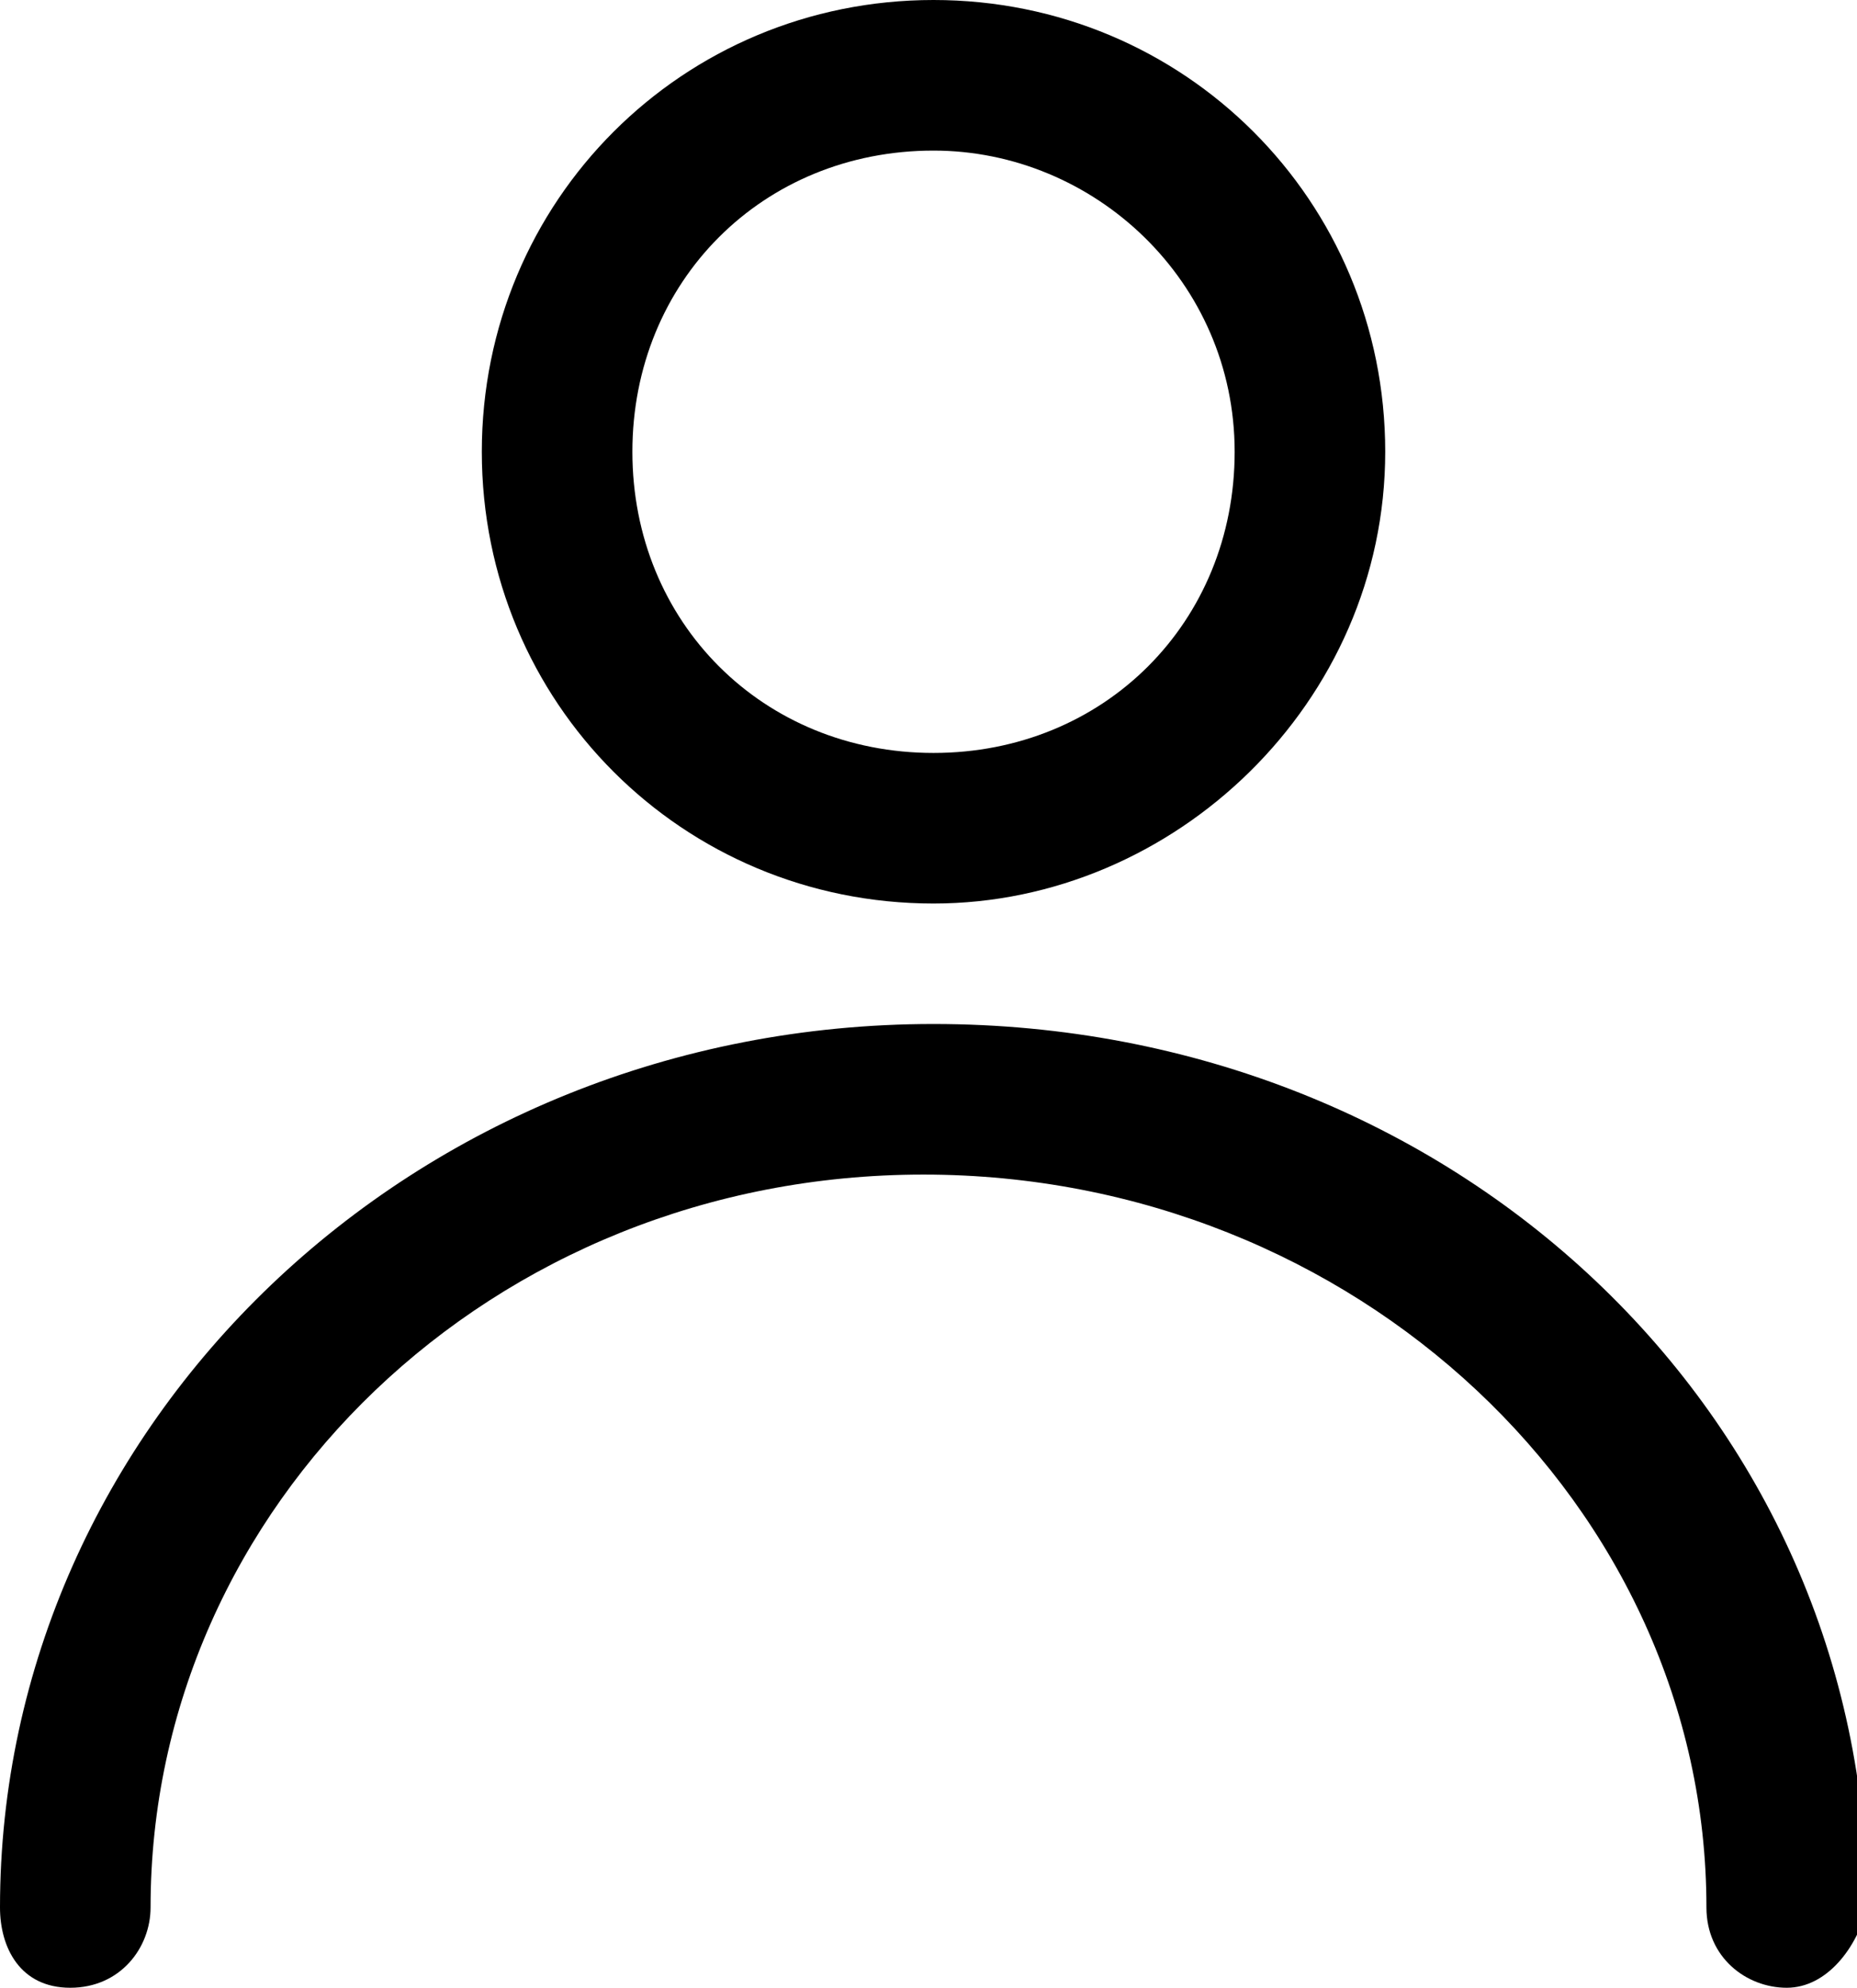 <svg version="1.1" width="18.5px" height="19.8px" viewBox="0 0 18.5 19.8" style="enable-background:new 0 0 18.5 19.8;">
<path d="M17.8,19.8c-0.4,0-0.8-0.3-0.8-0.8c0-4-3.5-7.3-7.8-7.3S1.5,15,1.5,19c0,0.4-0.3,0.8-0.8,0.8S0,19.4,0,19
	c0-4.8,4.1-8.8,9.3-8.8s9.3,3.9,9.3,8.8C18.5,19.4,18.2,19.8,17.8,19.8z"/>
<path d="M9.3,9C6.8,9,4.8,7,4.8,4.5S6.8,0,9.3,0s4.5,2,4.5,4.5S11.7,9,9.3,9z M9.3,1.5c-1.7,0-3,1.3-3,3s1.3,3,3,3
	s3-1.3,3-3S10.9,1.5,9.3,1.5z"/>
</svg>
